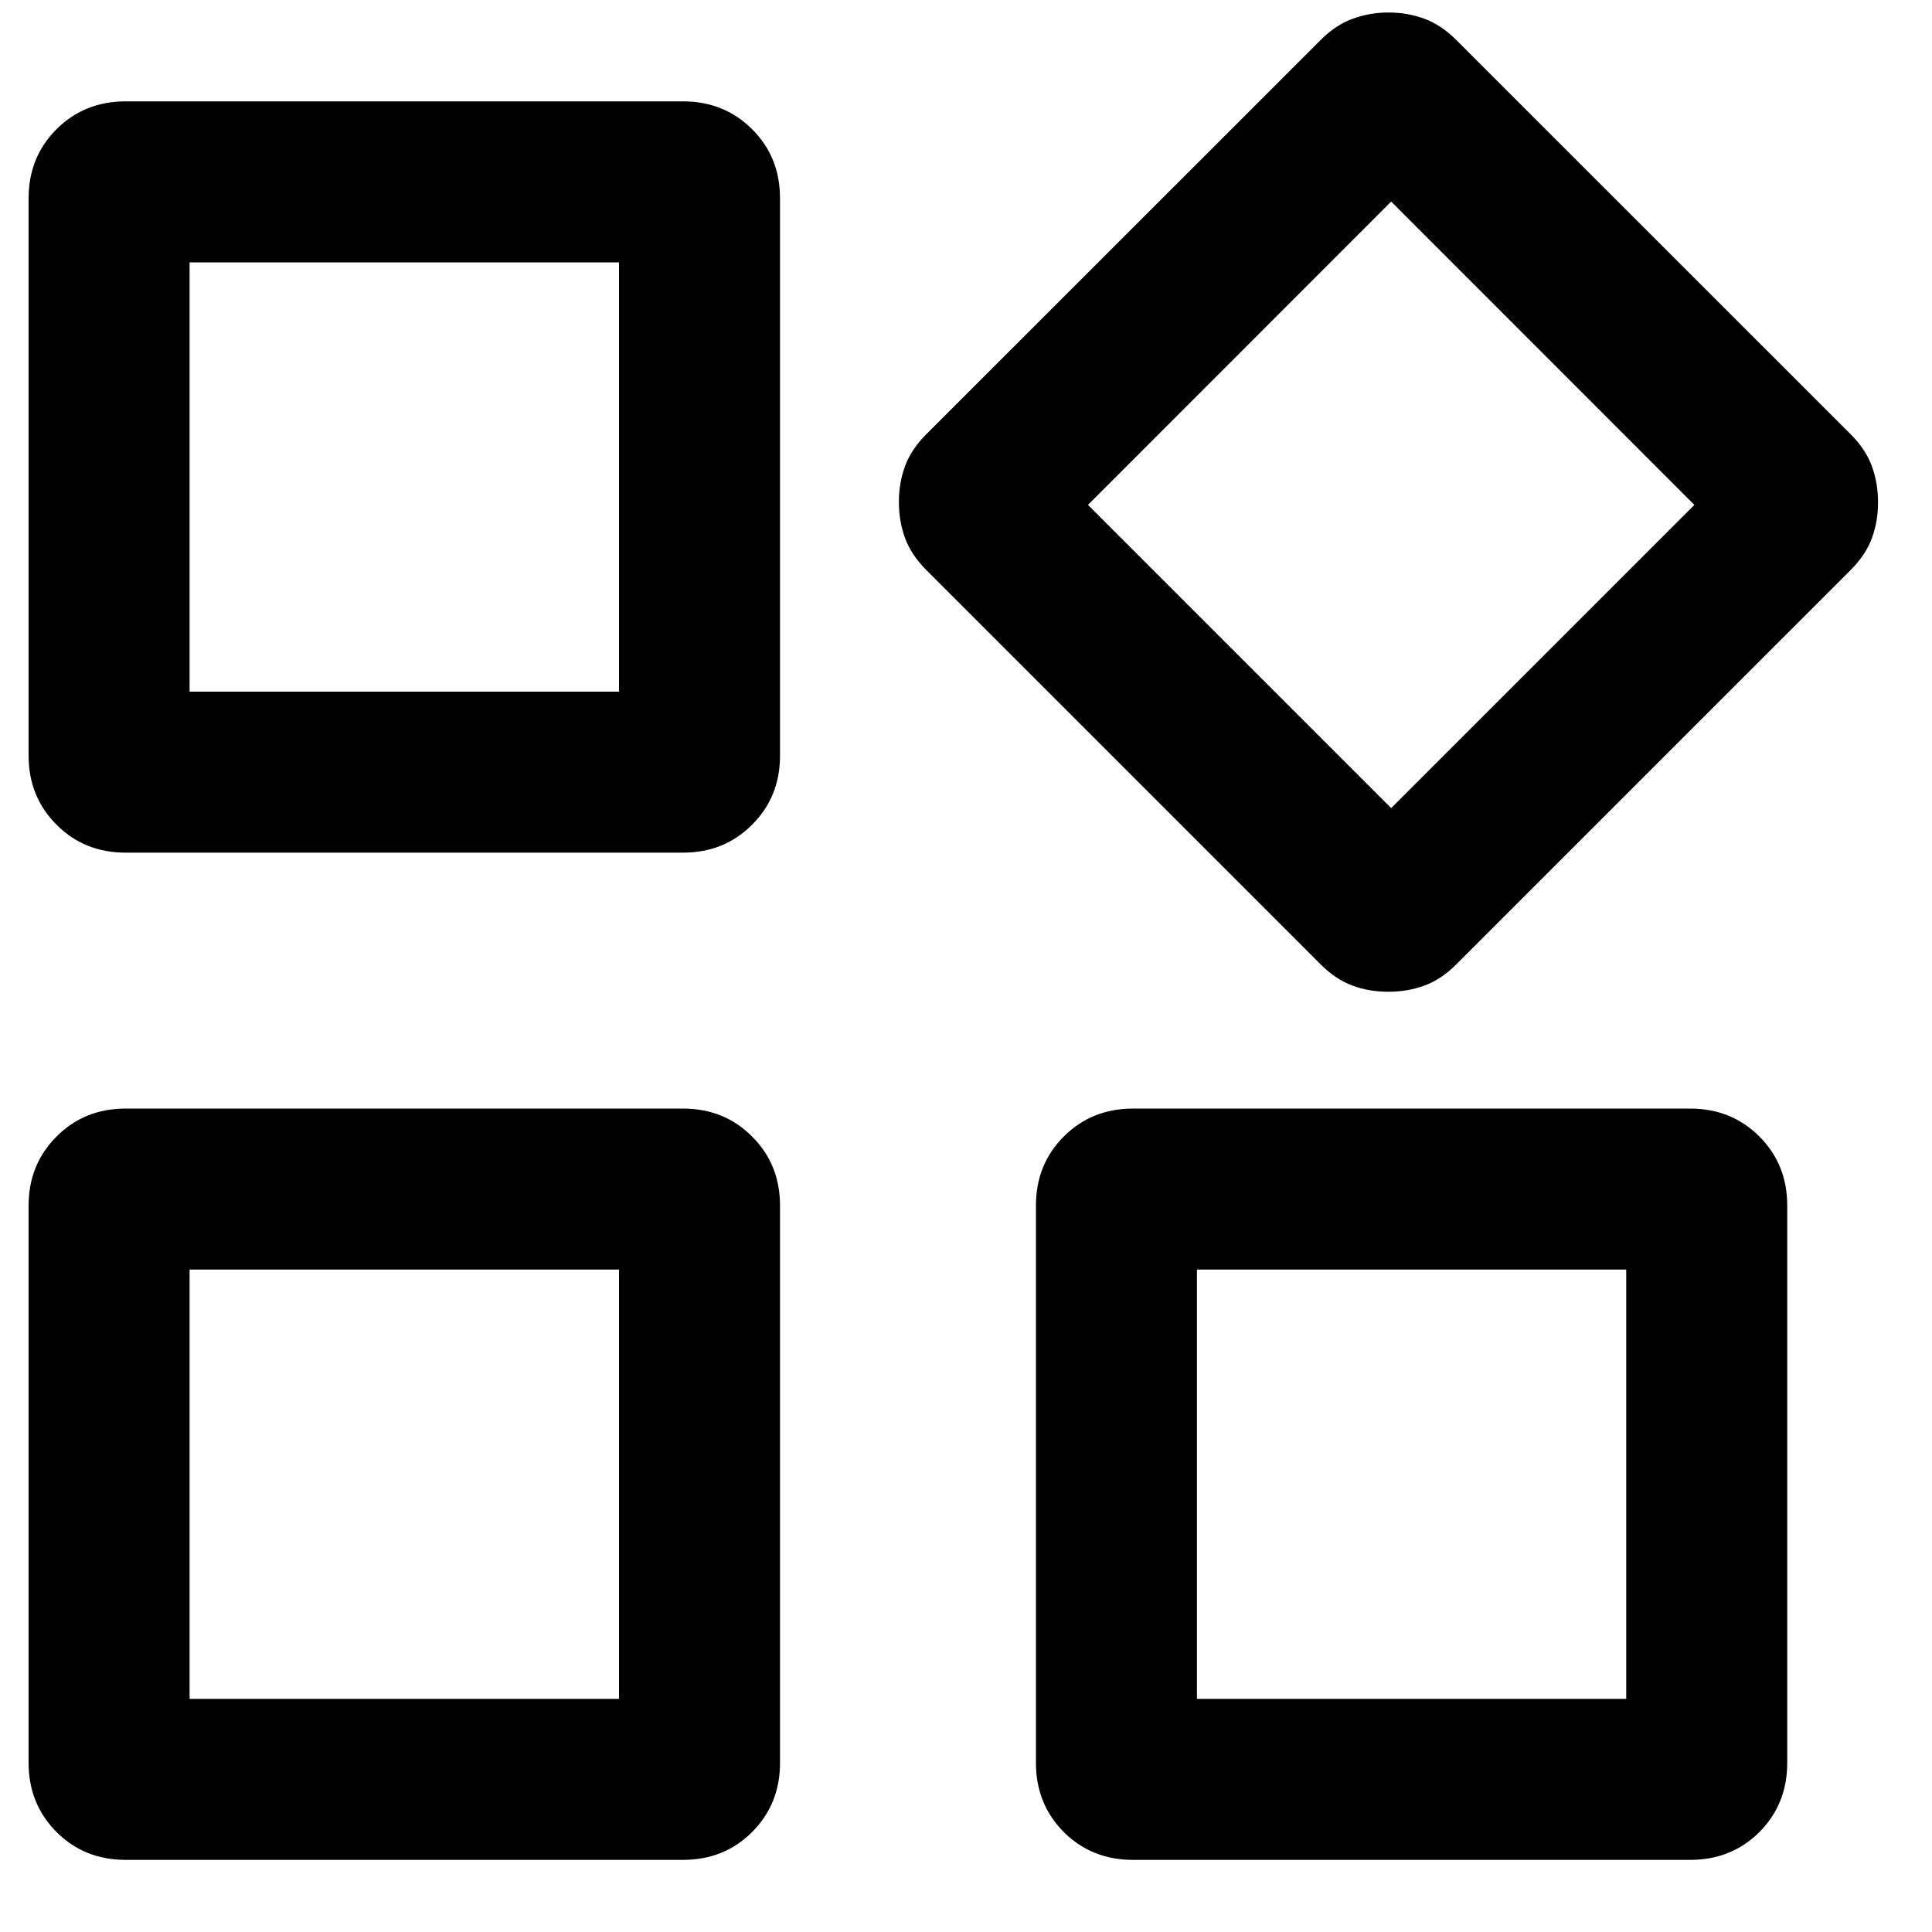 <svg width="15" height="15" viewBox="0 0 15 15" fill="fill" xmlns="http://www.w3.org/2000/svg">
    <path
        d="M10.253 7.487L7.192 4.426C7.114 4.348 7.059 4.265 7.027 4.178C6.995 4.091 6.979 3.997 6.979 3.898C6.979 3.798 6.995 3.705 7.027 3.618C7.059 3.532 7.114 3.449 7.192 3.371L10.253 0.311C10.331 0.233 10.413 0.178 10.501 0.146C10.588 0.114 10.681 0.097 10.781 0.097C10.881 0.097 10.974 0.114 11.06 0.146C11.147 0.178 11.229 0.233 11.307 0.311L14.368 3.371C14.446 3.449 14.501 3.532 14.533 3.619C14.565 3.707 14.581 3.8 14.581 3.9C14.581 4 14.565 4.093 14.533 4.179C14.501 4.266 14.446 4.348 14.368 4.426L11.307 7.487C11.229 7.565 11.147 7.62 11.059 7.652C10.972 7.684 10.879 7.7 10.779 7.7C10.679 7.7 10.586 7.684 10.5 7.652C10.413 7.62 10.331 7.565 10.253 7.487ZM0.222 5.867V1.54C0.222 1.326 0.295 1.147 0.439 1.003C0.583 0.859 0.762 0.787 0.976 0.787H5.303C5.516 0.787 5.695 0.859 5.839 1.003C5.984 1.147 6.056 1.326 6.056 1.54V5.867C6.056 6.08 5.984 6.259 5.839 6.403C5.695 6.548 5.516 6.62 5.303 6.62H0.976C0.762 6.62 0.583 6.548 0.439 6.403C0.295 6.259 0.222 6.08 0.222 5.867ZM8.043 13.687V9.36C8.043 9.147 8.115 8.968 8.259 8.824C8.404 8.679 8.583 8.607 8.796 8.607H13.123C13.336 8.607 13.515 8.679 13.66 8.824C13.804 8.968 13.876 9.147 13.876 9.36V13.687C13.876 13.9 13.804 14.079 13.66 14.224C13.515 14.368 13.336 14.44 13.123 14.44H8.796C8.583 14.44 8.404 14.368 8.259 14.224C8.115 14.079 8.043 13.9 8.043 13.687ZM0.222 13.687V9.36C0.222 9.147 0.295 8.968 0.439 8.824C0.583 8.679 0.762 8.607 0.976 8.607H5.303C5.516 8.607 5.695 8.679 5.839 8.824C5.984 8.968 6.056 9.147 6.056 9.36V13.687C6.056 13.9 5.984 14.079 5.839 14.224C5.695 14.368 5.516 14.44 5.303 14.44H0.976C0.762 14.44 0.583 14.368 0.439 14.224C0.295 14.079 0.222 13.9 0.222 13.687ZM1.472 5.37H4.806V2.037H1.472V5.37ZM10.801 6.274L13.155 3.92L10.801 1.565L8.447 3.92L10.801 6.274ZM9.293 13.19H12.626V9.857H9.293V13.19ZM1.472 13.19H4.806V9.857H1.472V13.19Z"
        fill="fill" />
</svg>
